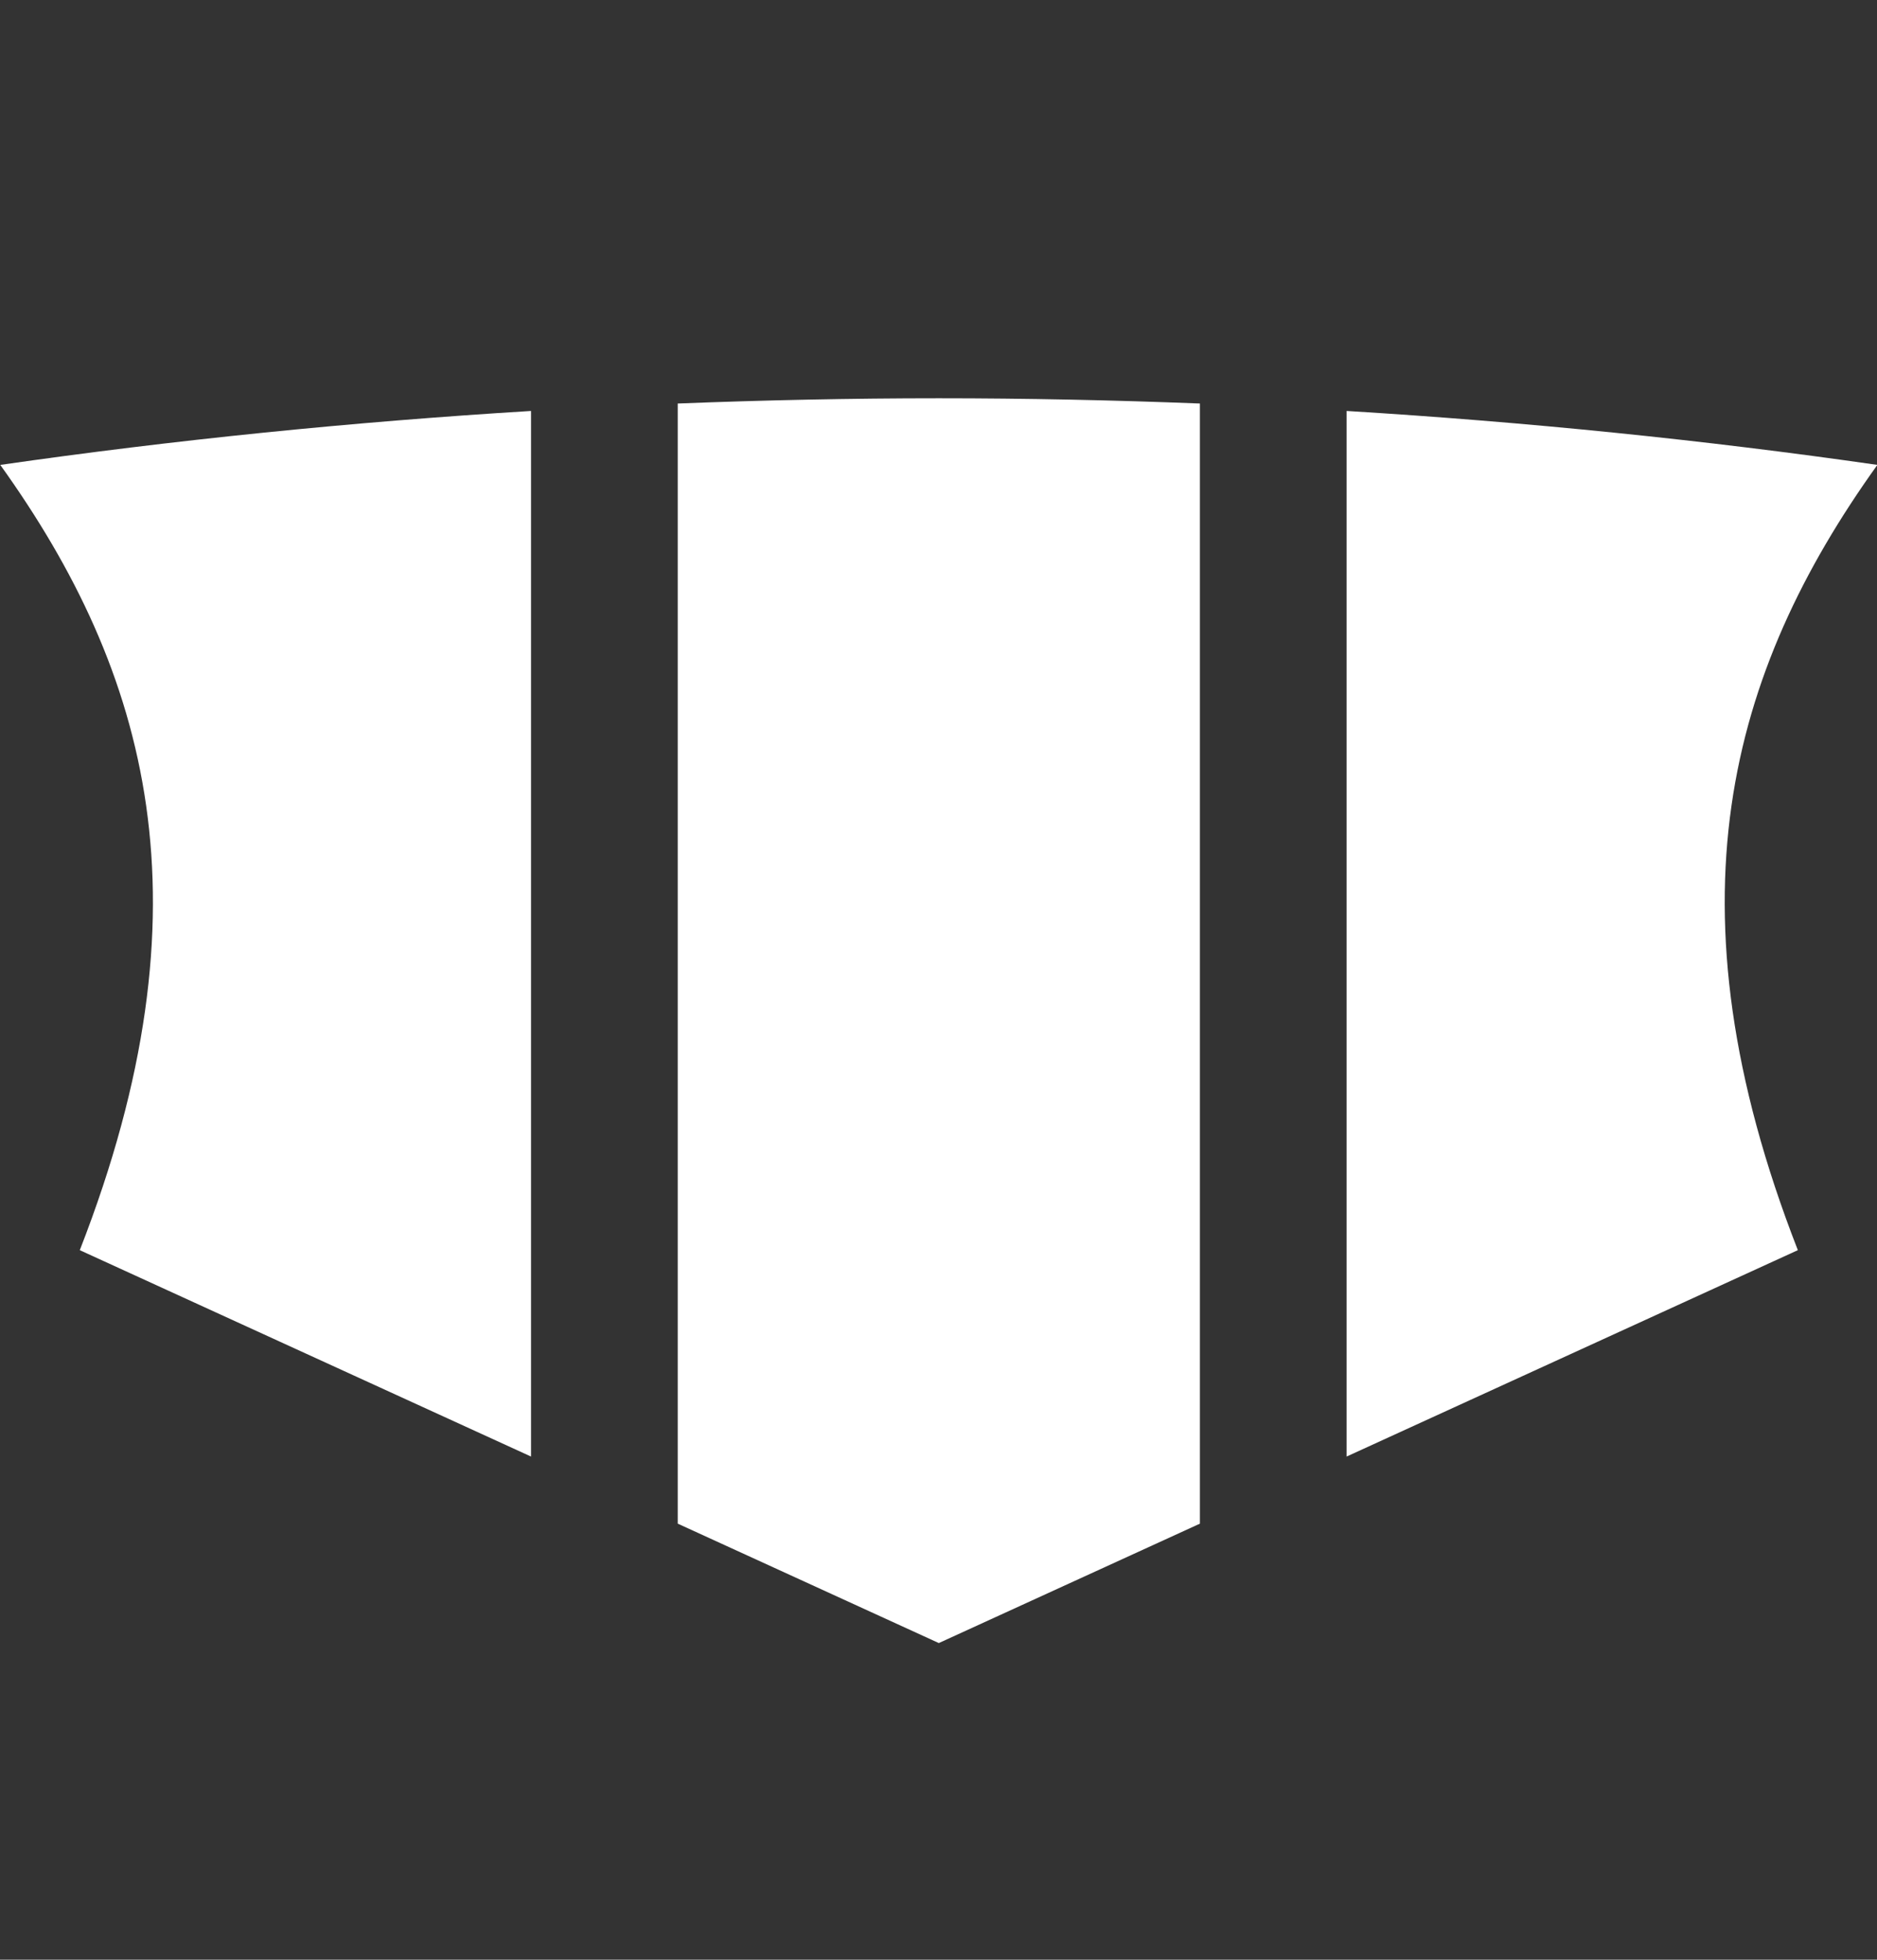 <svg xmlns="http://www.w3.org/2000/svg" viewBox="0 0 981 1024"><rect x="0" y="0" width="981" height="1024" fill="#333333" stroke="none"/><path fill="white" d="M490.668 208.112c45.79 0 91.267.973 136.46 2.737v585.308l-136.46 62.396-136.46-62.401V210.849c45.193-1.76 90.67-2.737 136.46-2.737zm-213.133 6.627v546.355L41.703 653.257c70.33-180.285 36.033-302.143-41.559-410.33 90.81-13.059 183.4-22.438 277.391-28.187zm426.264 0c93.991 5.75 186.581 15.128 277.391 28.187-77.592 108.187-111.889 230.045-41.559 410.327L703.799 761.094V214.739z"/></svg>